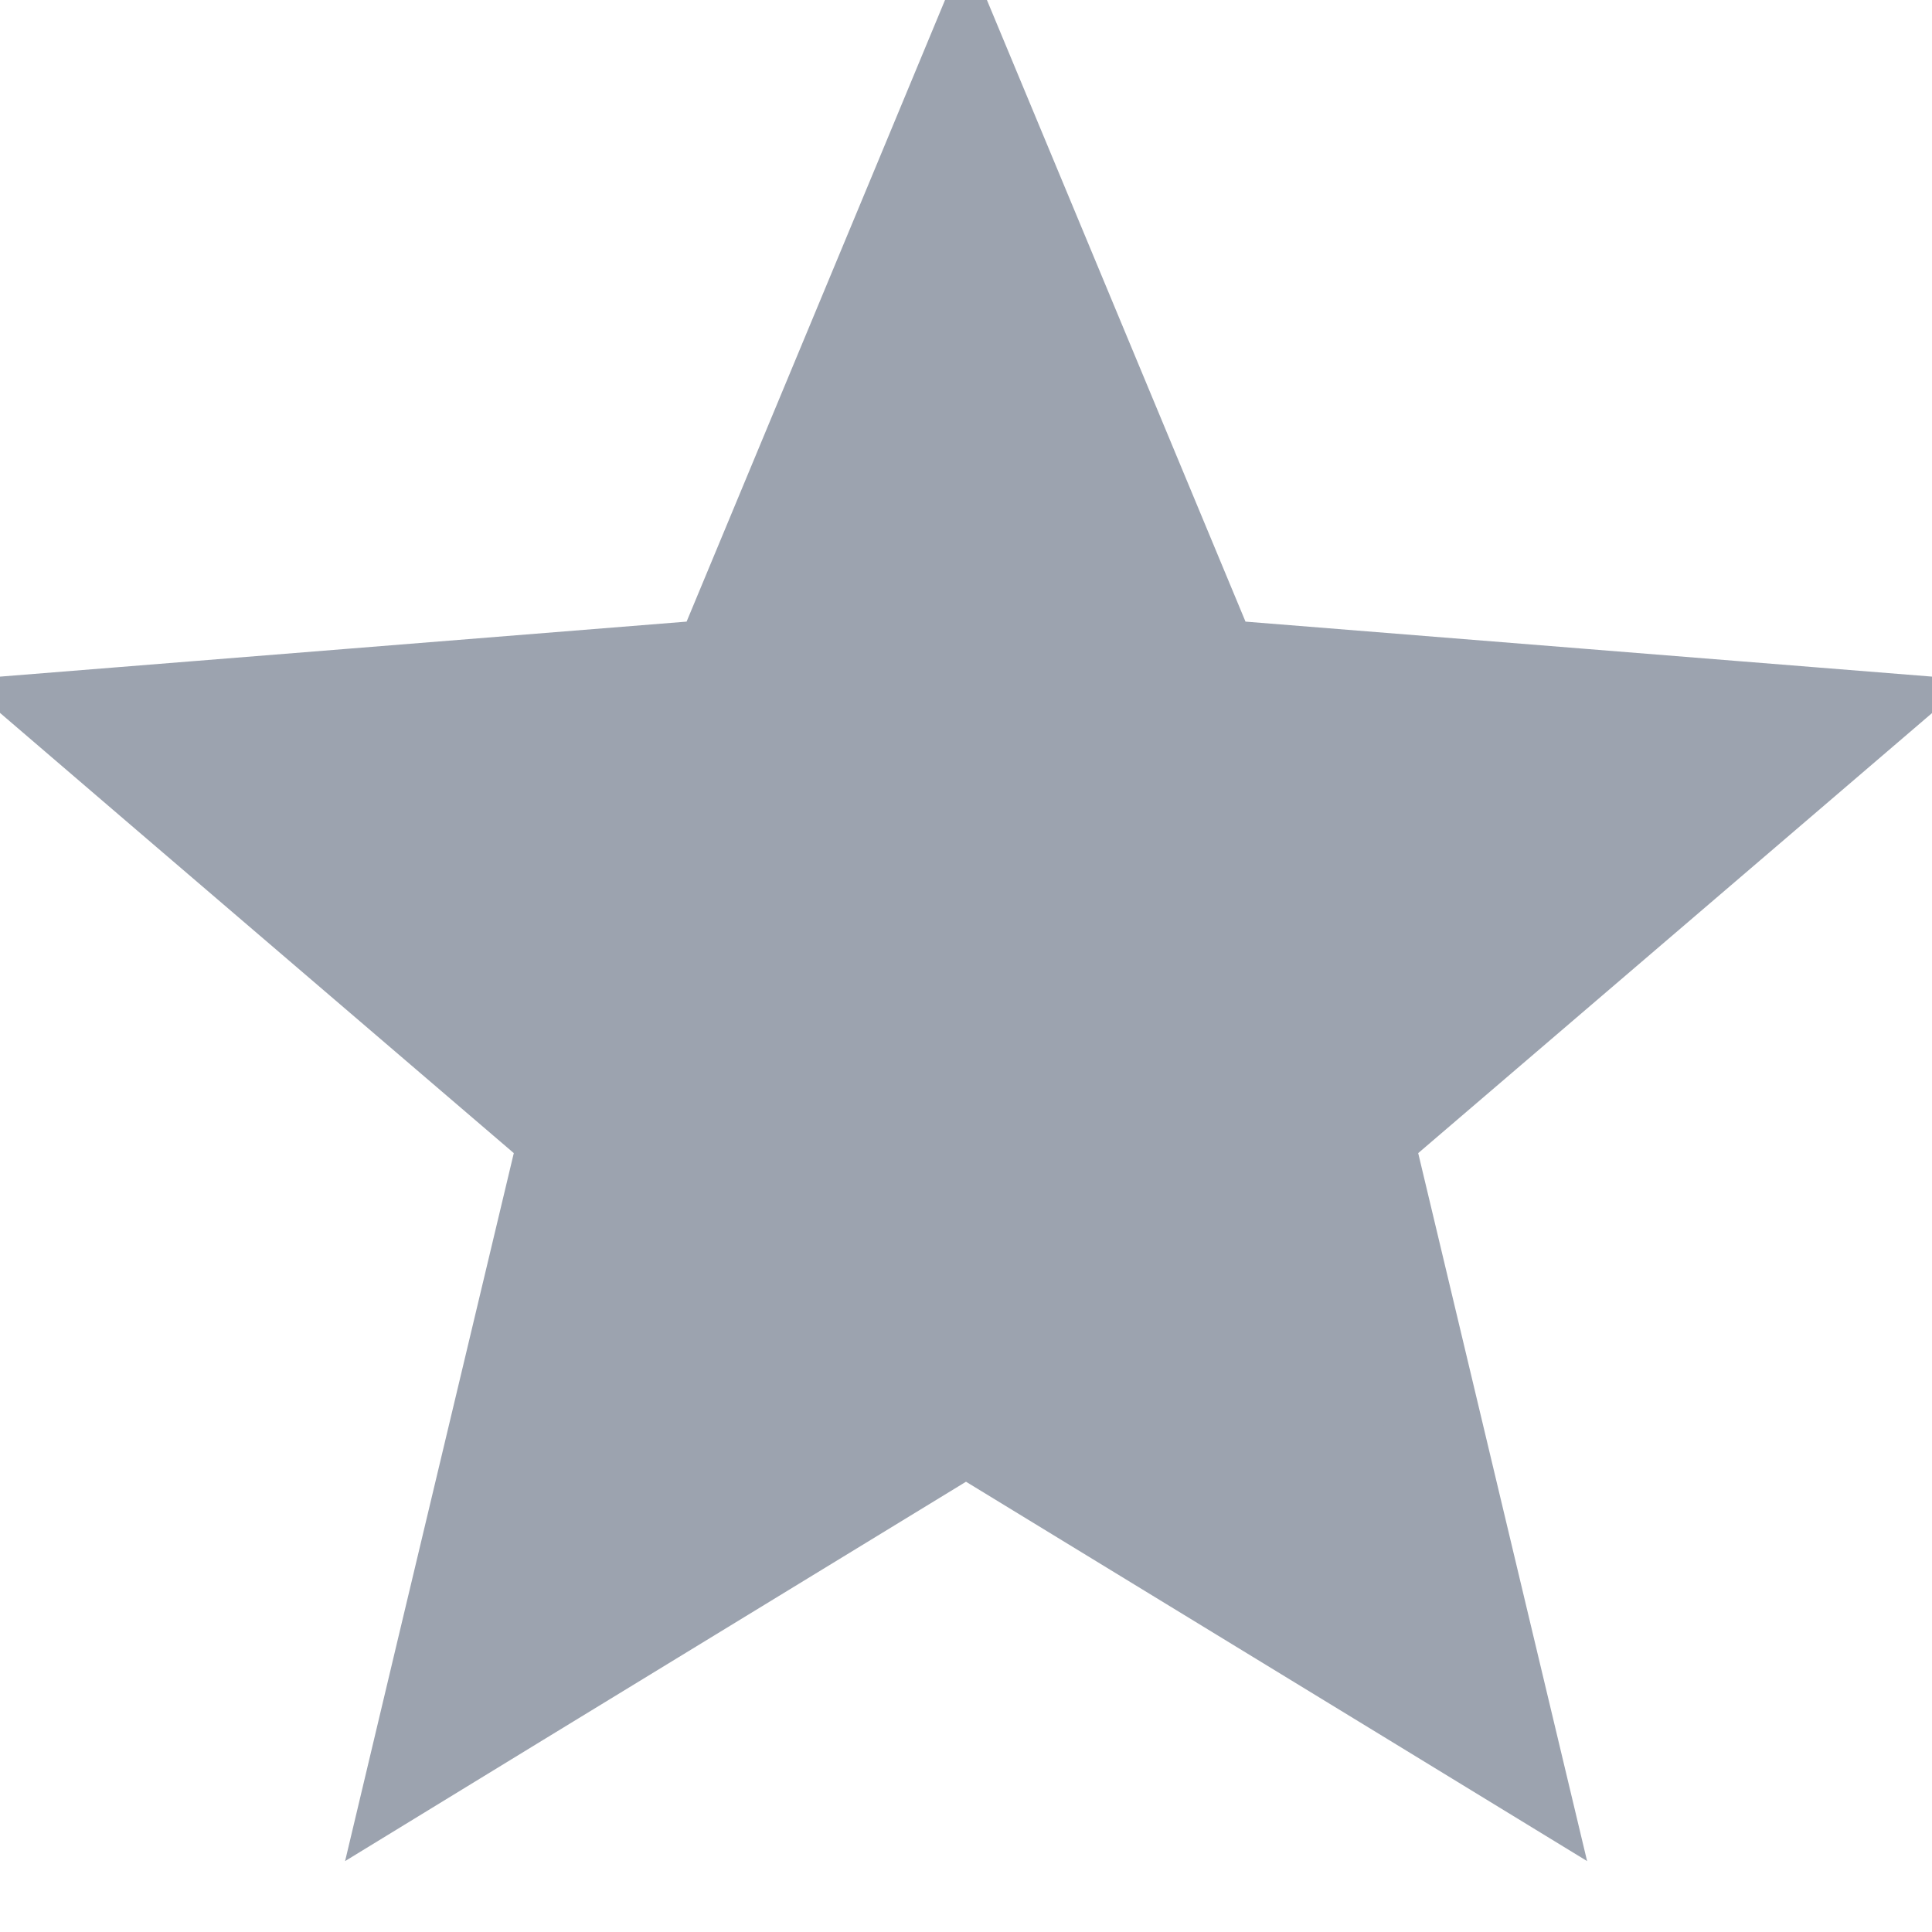<svg width="20" height="20" viewBox="0 0 20 20" fill="none" xmlns="http://www.w3.org/2000/svg">
<g clip-path="url(#clip0_837_22750)">
<path d="M4.615 17.043L4.337 18.212L5.362 17.585L10 14.753L14.638 17.585L15.664 18.212L15.385 17.043L14.124 11.756L18.251 8.222L19.165 7.439L17.966 7.343L12.549 6.909L10.462 1.891L10 0.781L9.539 1.891L7.452 6.909L2.035 7.343L0.837 7.439L1.75 8.222L5.876 11.756L4.615 17.043Z" fill="#9CA3AF" stroke="#9CA3AF"/>
</g>
<defs>
<clipPath id="clip0_837_22750">
<rect width="20" height="20" fill="white"/>
</clipPath>
</defs>
</svg>
